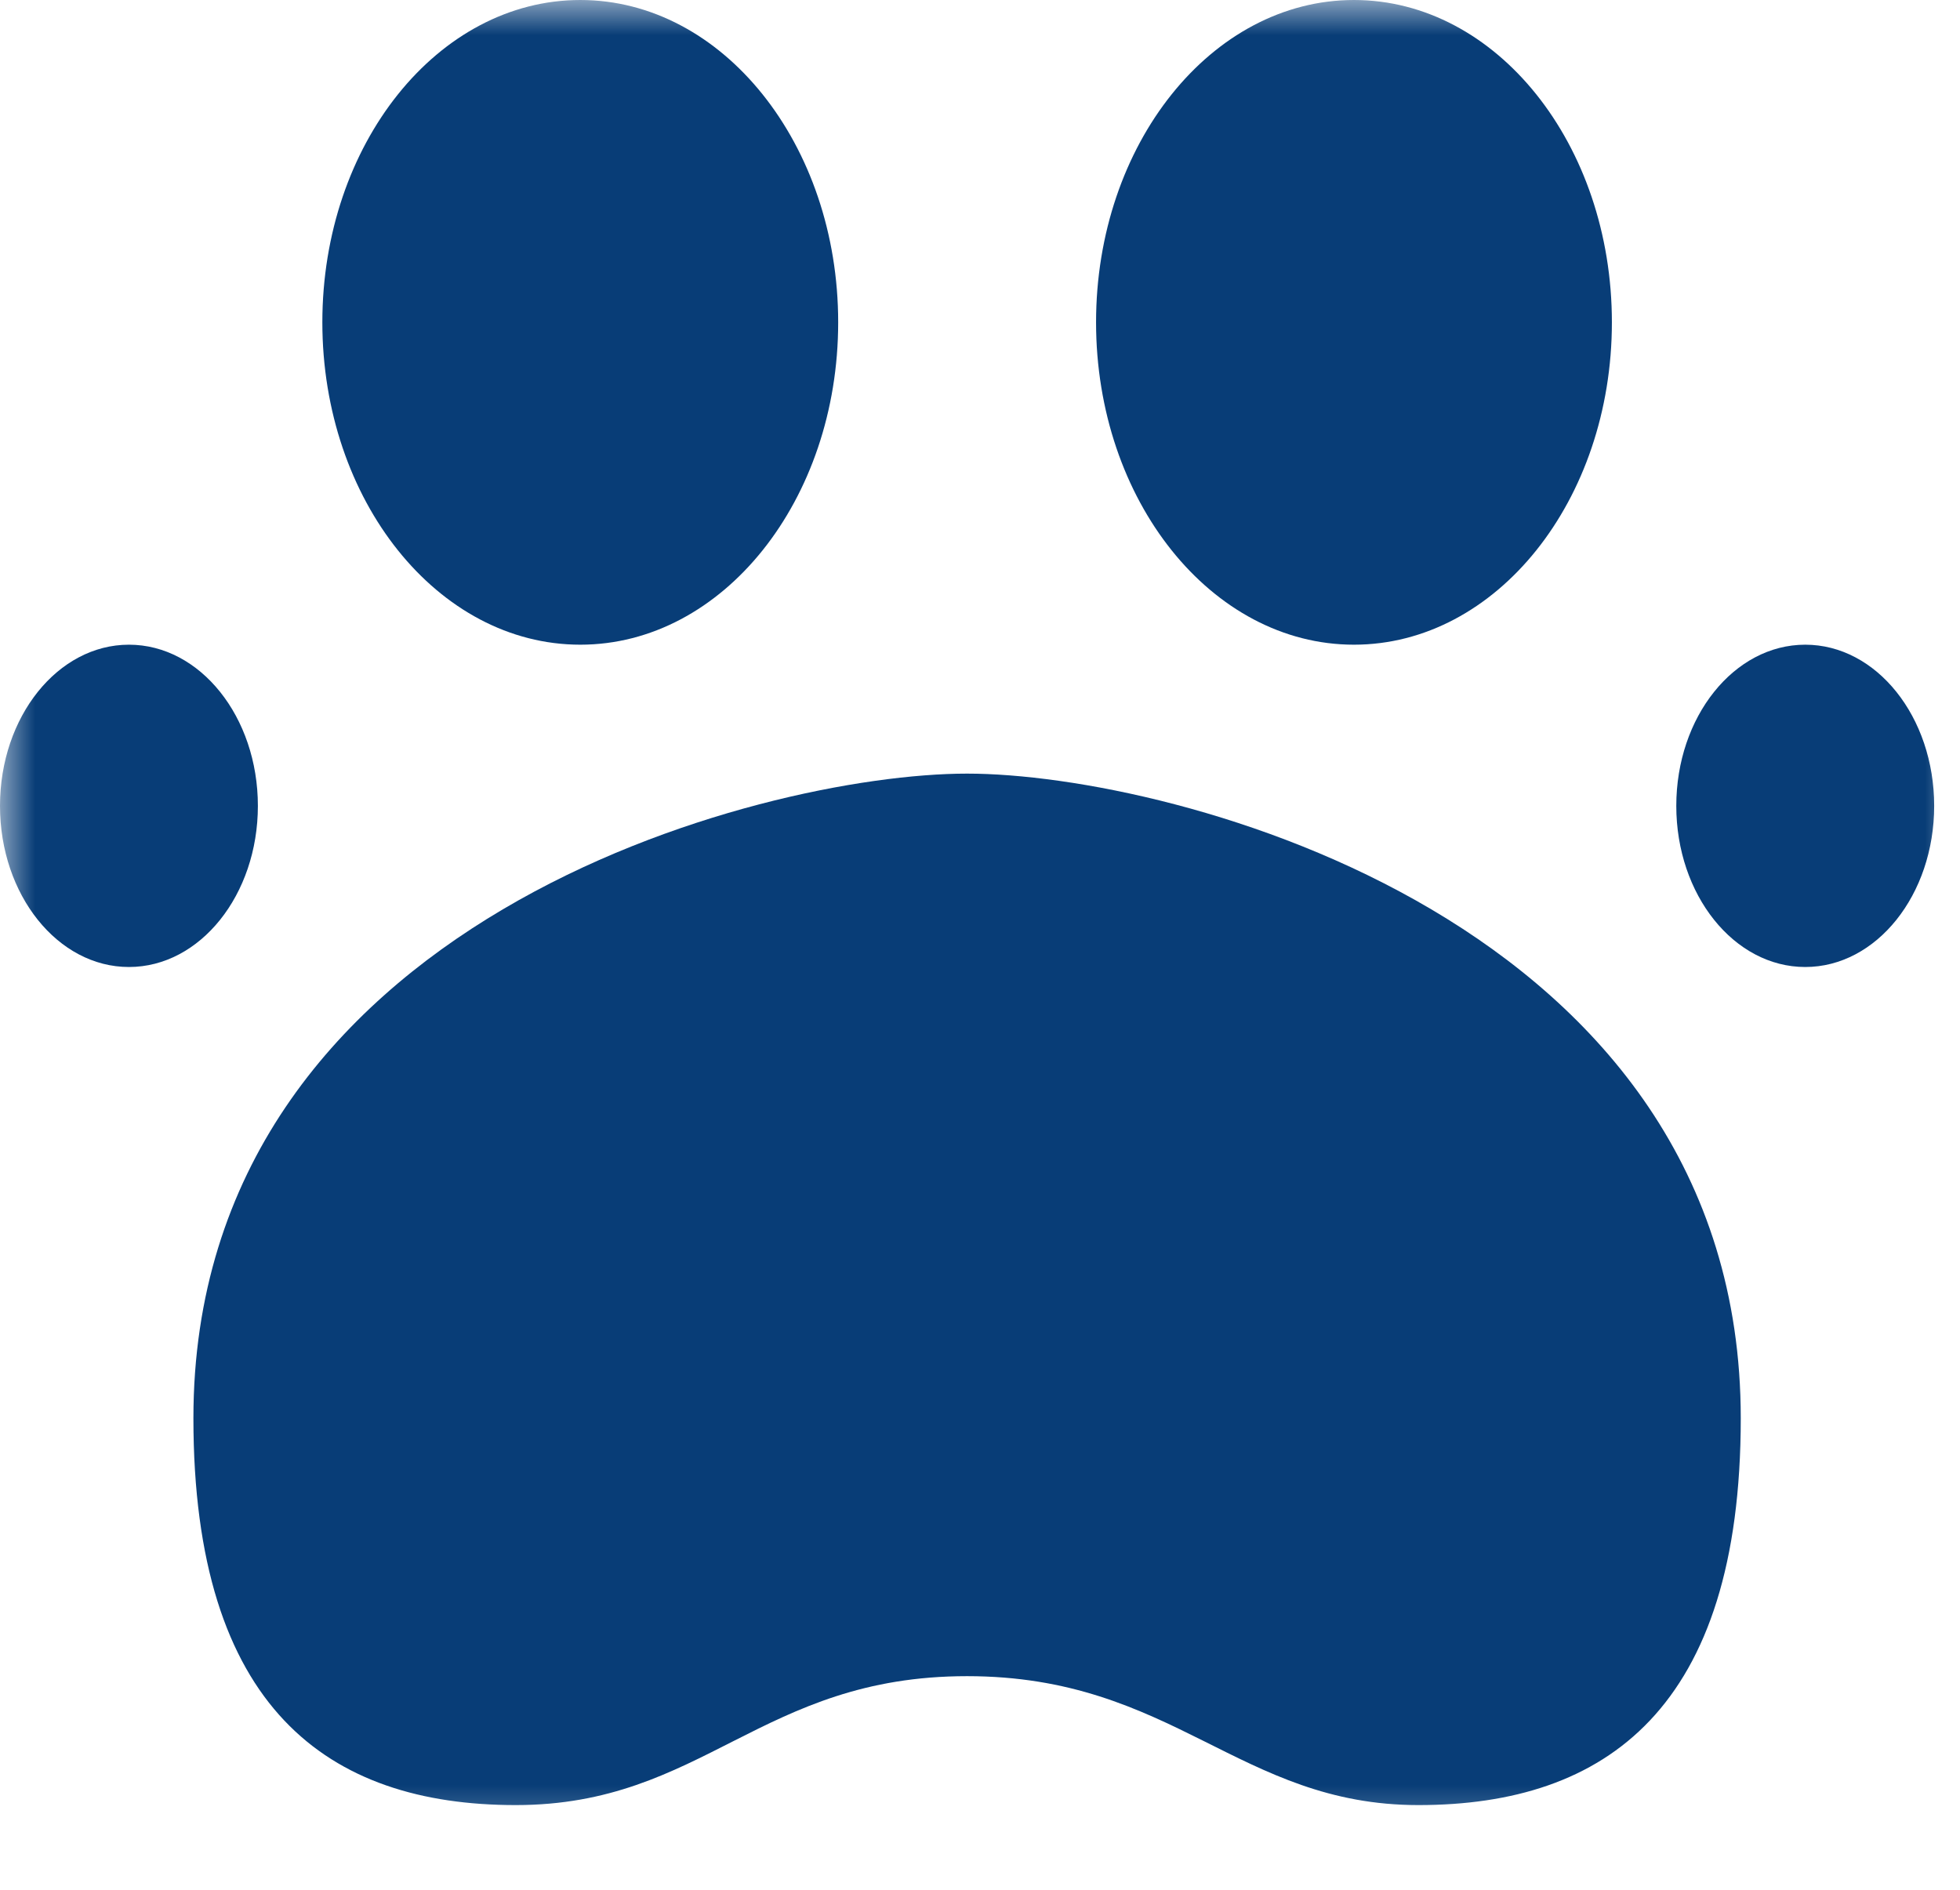 <svg viewBox="0 0 28 27" fill="none" xmlns="http://www.w3.org/2000/svg">
<g clip-path="url(#clip0_2112_1193)">
<mask id="mask0_2112_1193" style="mask-type:luminance" maskUnits="userSpaceOnUse" x="0" y="0" width="28" height="27">
<path d="M28 0H0V26.526H28V0Z" fill="white"/>
</mask>
<g mask="url(#mask0_2112_1193)">
<path d="M8.29 9.211C10.324 9.211 11.974 7.149 11.974 4.605C11.974 2.062 10.324 0 8.29 0C6.255 0 4.605 2.062 4.605 4.605C4.605 7.149 6.255 9.211 8.29 9.211Z" fill="#083D77"/>
<path d="M1.842 13.816C2.859 13.816 3.684 12.785 3.684 11.514C3.684 10.242 2.859 9.211 1.842 9.211C0.825 9.211 0 10.242 0 11.514C0 12.785 0.825 13.816 1.842 13.816Z" fill="#083D77"/>
<path d="M19.342 9.211C21.377 9.211 23.027 7.149 23.027 4.605C23.027 2.062 21.377 0 19.342 0C17.308 0 15.658 2.062 15.658 4.605C15.658 7.149 17.308 9.211 19.342 9.211Z" fill="#083D77"/>
<path d="M25.789 13.816C26.807 13.816 27.631 12.785 27.631 11.514C27.631 10.242 26.807 9.211 25.789 9.211C24.772 9.211 23.947 10.242 23.947 11.514C23.947 12.785 24.772 13.816 25.789 13.816Z" fill="#083D77"/>
<path d="M13.815 23.948C16.763 23.948 17.702 25.79 20.263 25.79C22.943 25.79 24.868 24.408 24.868 20.263C24.868 13.153 16.763 11.053 13.815 11.053C10.868 11.053 2.763 13.153 2.763 20.263C2.763 24.408 4.688 25.79 7.368 25.79C10.048 25.79 10.868 23.948 13.815 23.948Z" fill="#083D77"/>
</g>
</g>
<defs>
<clipPath id="clip0_2112_1193">
<rect width="28" height="26.526" fill="white"/>
</clipPath>
</defs>
</svg>
